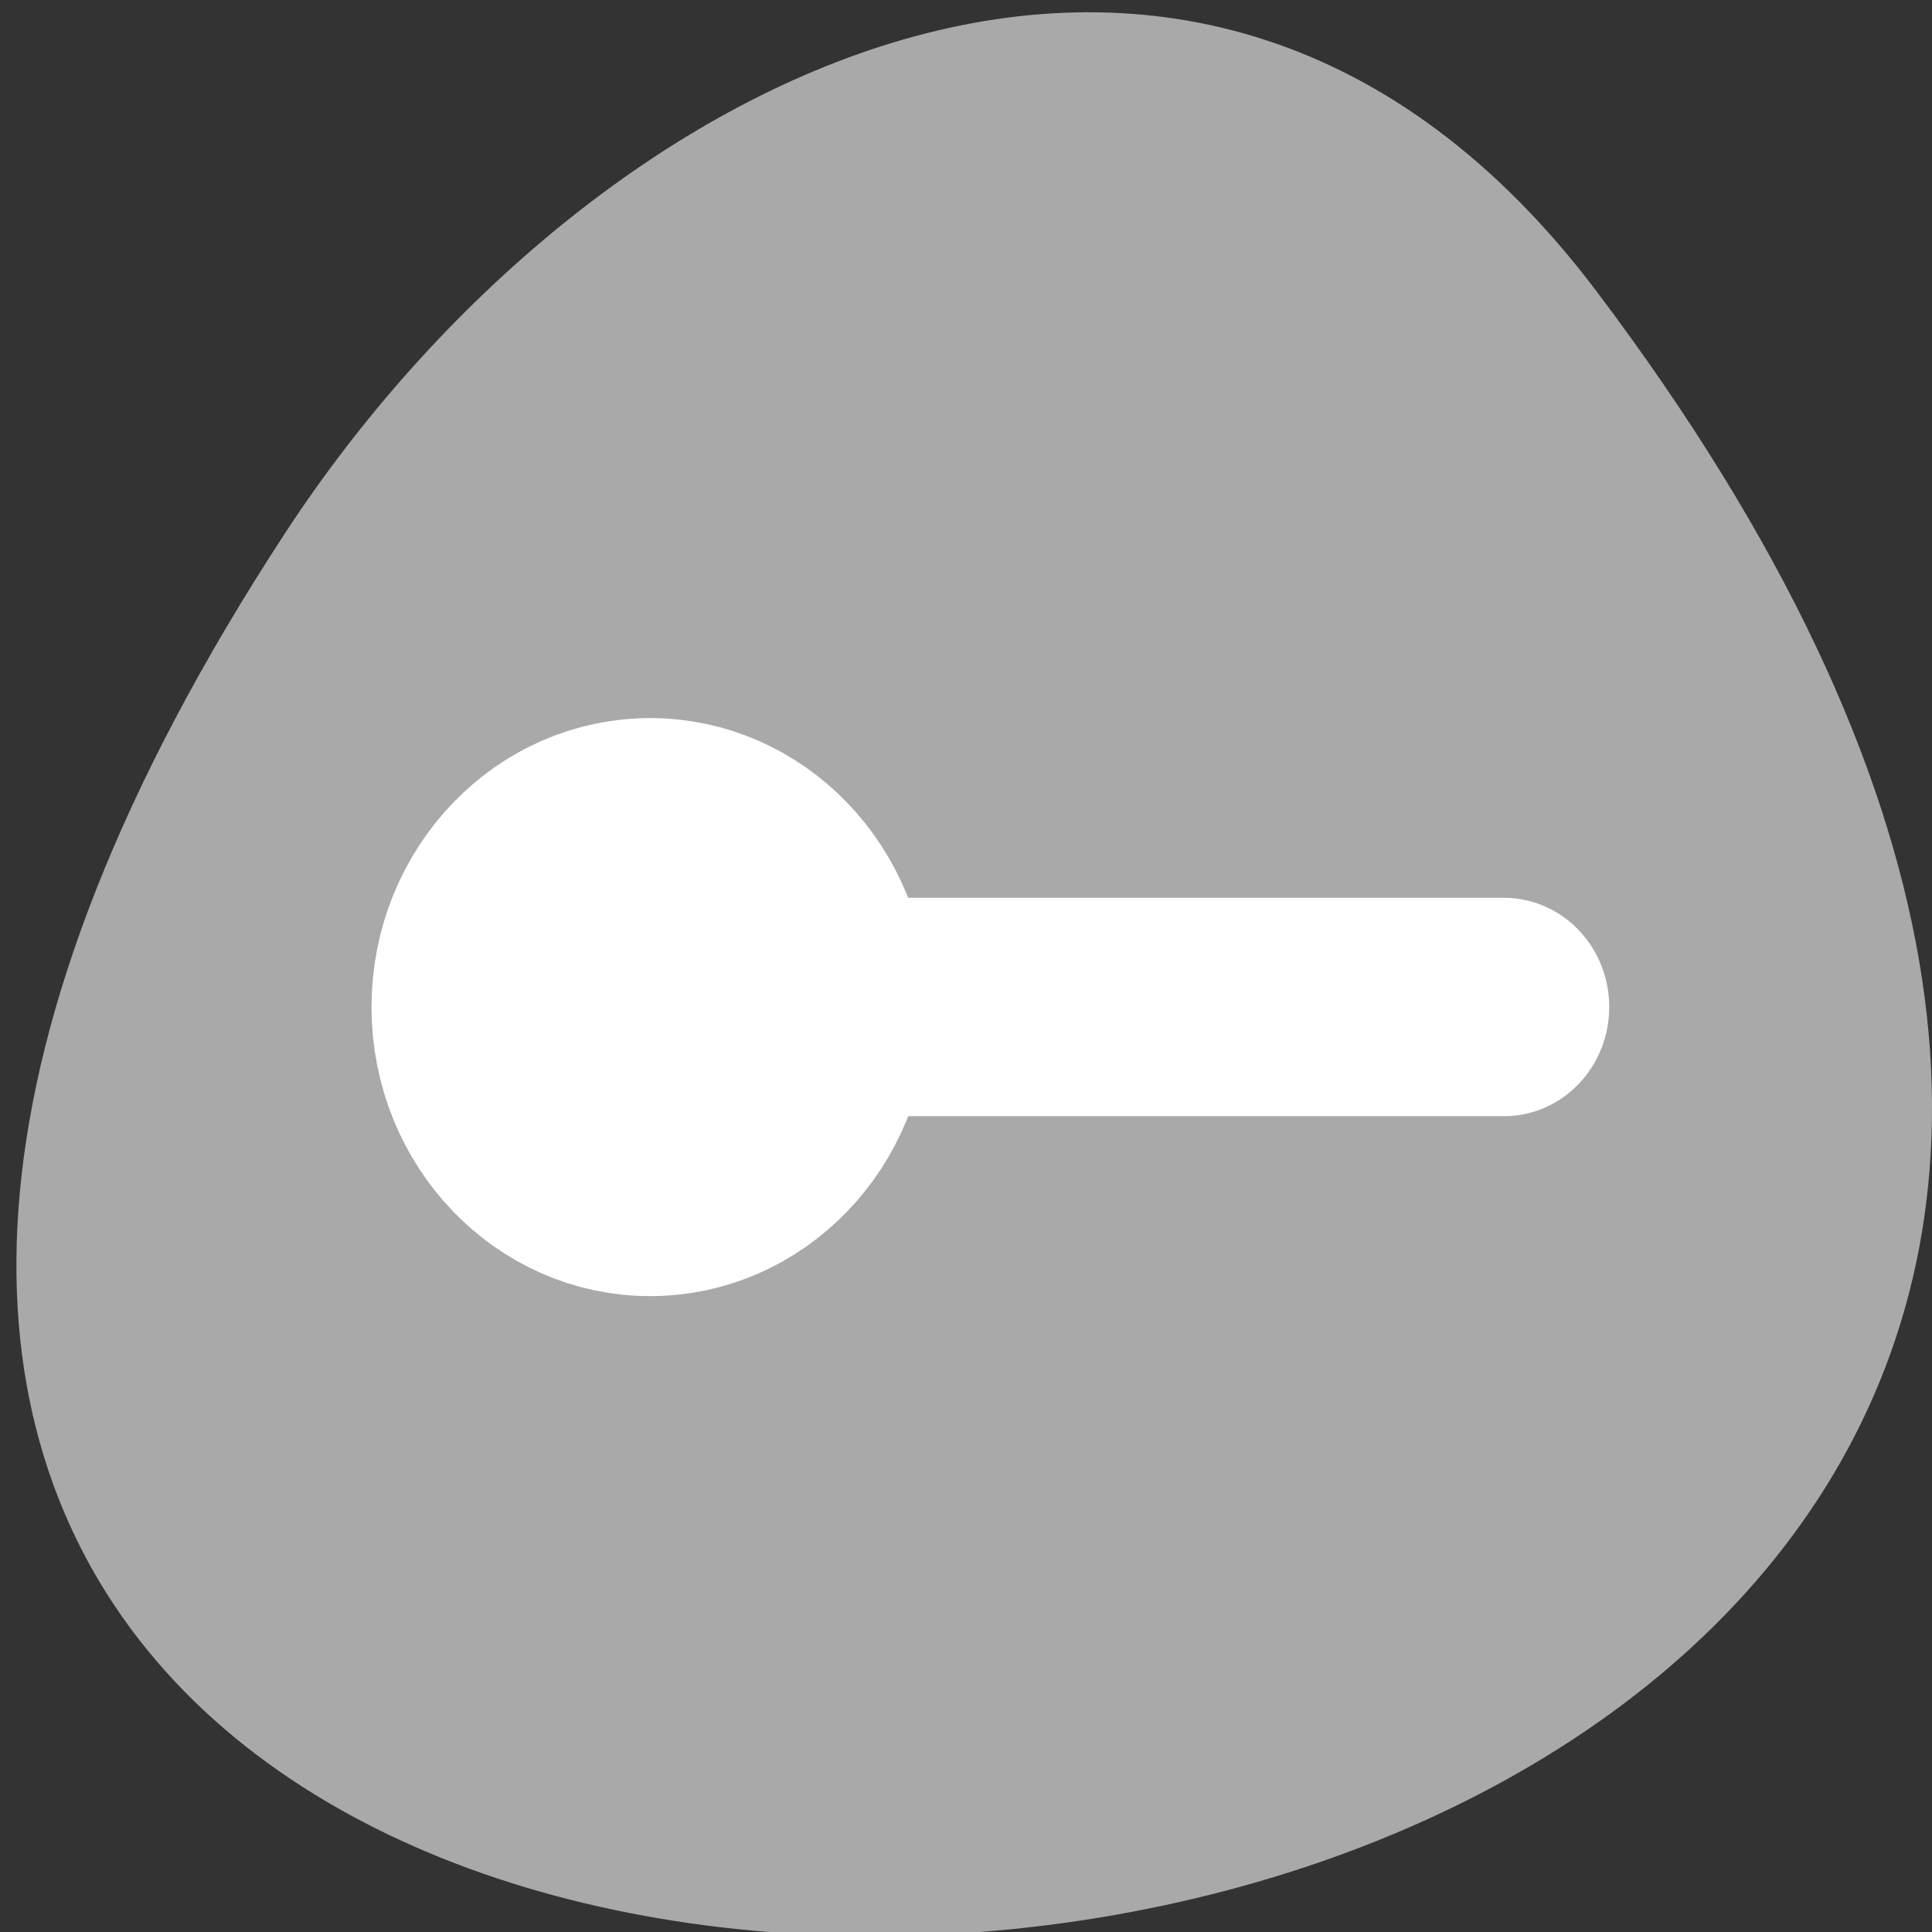 <svg xmlns="http://www.w3.org/2000/svg" viewBox="0 0 256 256"><rect x="0" y="0" width="256" height="256" fill="#333333" stroke="none"/><defs><clipPath><path d="m -24 13 c 0 1.105 -0.672 2 -1.5 2 -0.828 0 -1.5 -0.895 -1.5 -2 0 -1.105 0.672 -2 1.5 -2 0.828 0 1.5 0.895 1.5 2 z" transform="matrix(15.333 0 0 11.5 415 -125.5)"/></clipPath></defs><path transform="translate(-80.27 -882.59)" d="m 291.82 921.19 c 200.11 265.25 -350.59 302.94 -173.86 32.17 40.29 -61.728 120.86 -102.43 173.86 -32.17 z" style="fill:#a9a9a9;color:#000"/><g transform="matrix(2.525 0 0 2.619 58.63 51.694)" style="fill:none;stroke:#fff;stroke-linejoin:round"><path d="m 4.603 31.21 h 51.1" style="stroke-linecap:round;stroke-width:11.05"/><ellipse rx="8.907" ry="8.907" transform="matrix(-1.021 0 0 1.021 27.347 11.569)" cy="19.242" cx="16.11" style="stroke-width:10.83"/></g></svg>